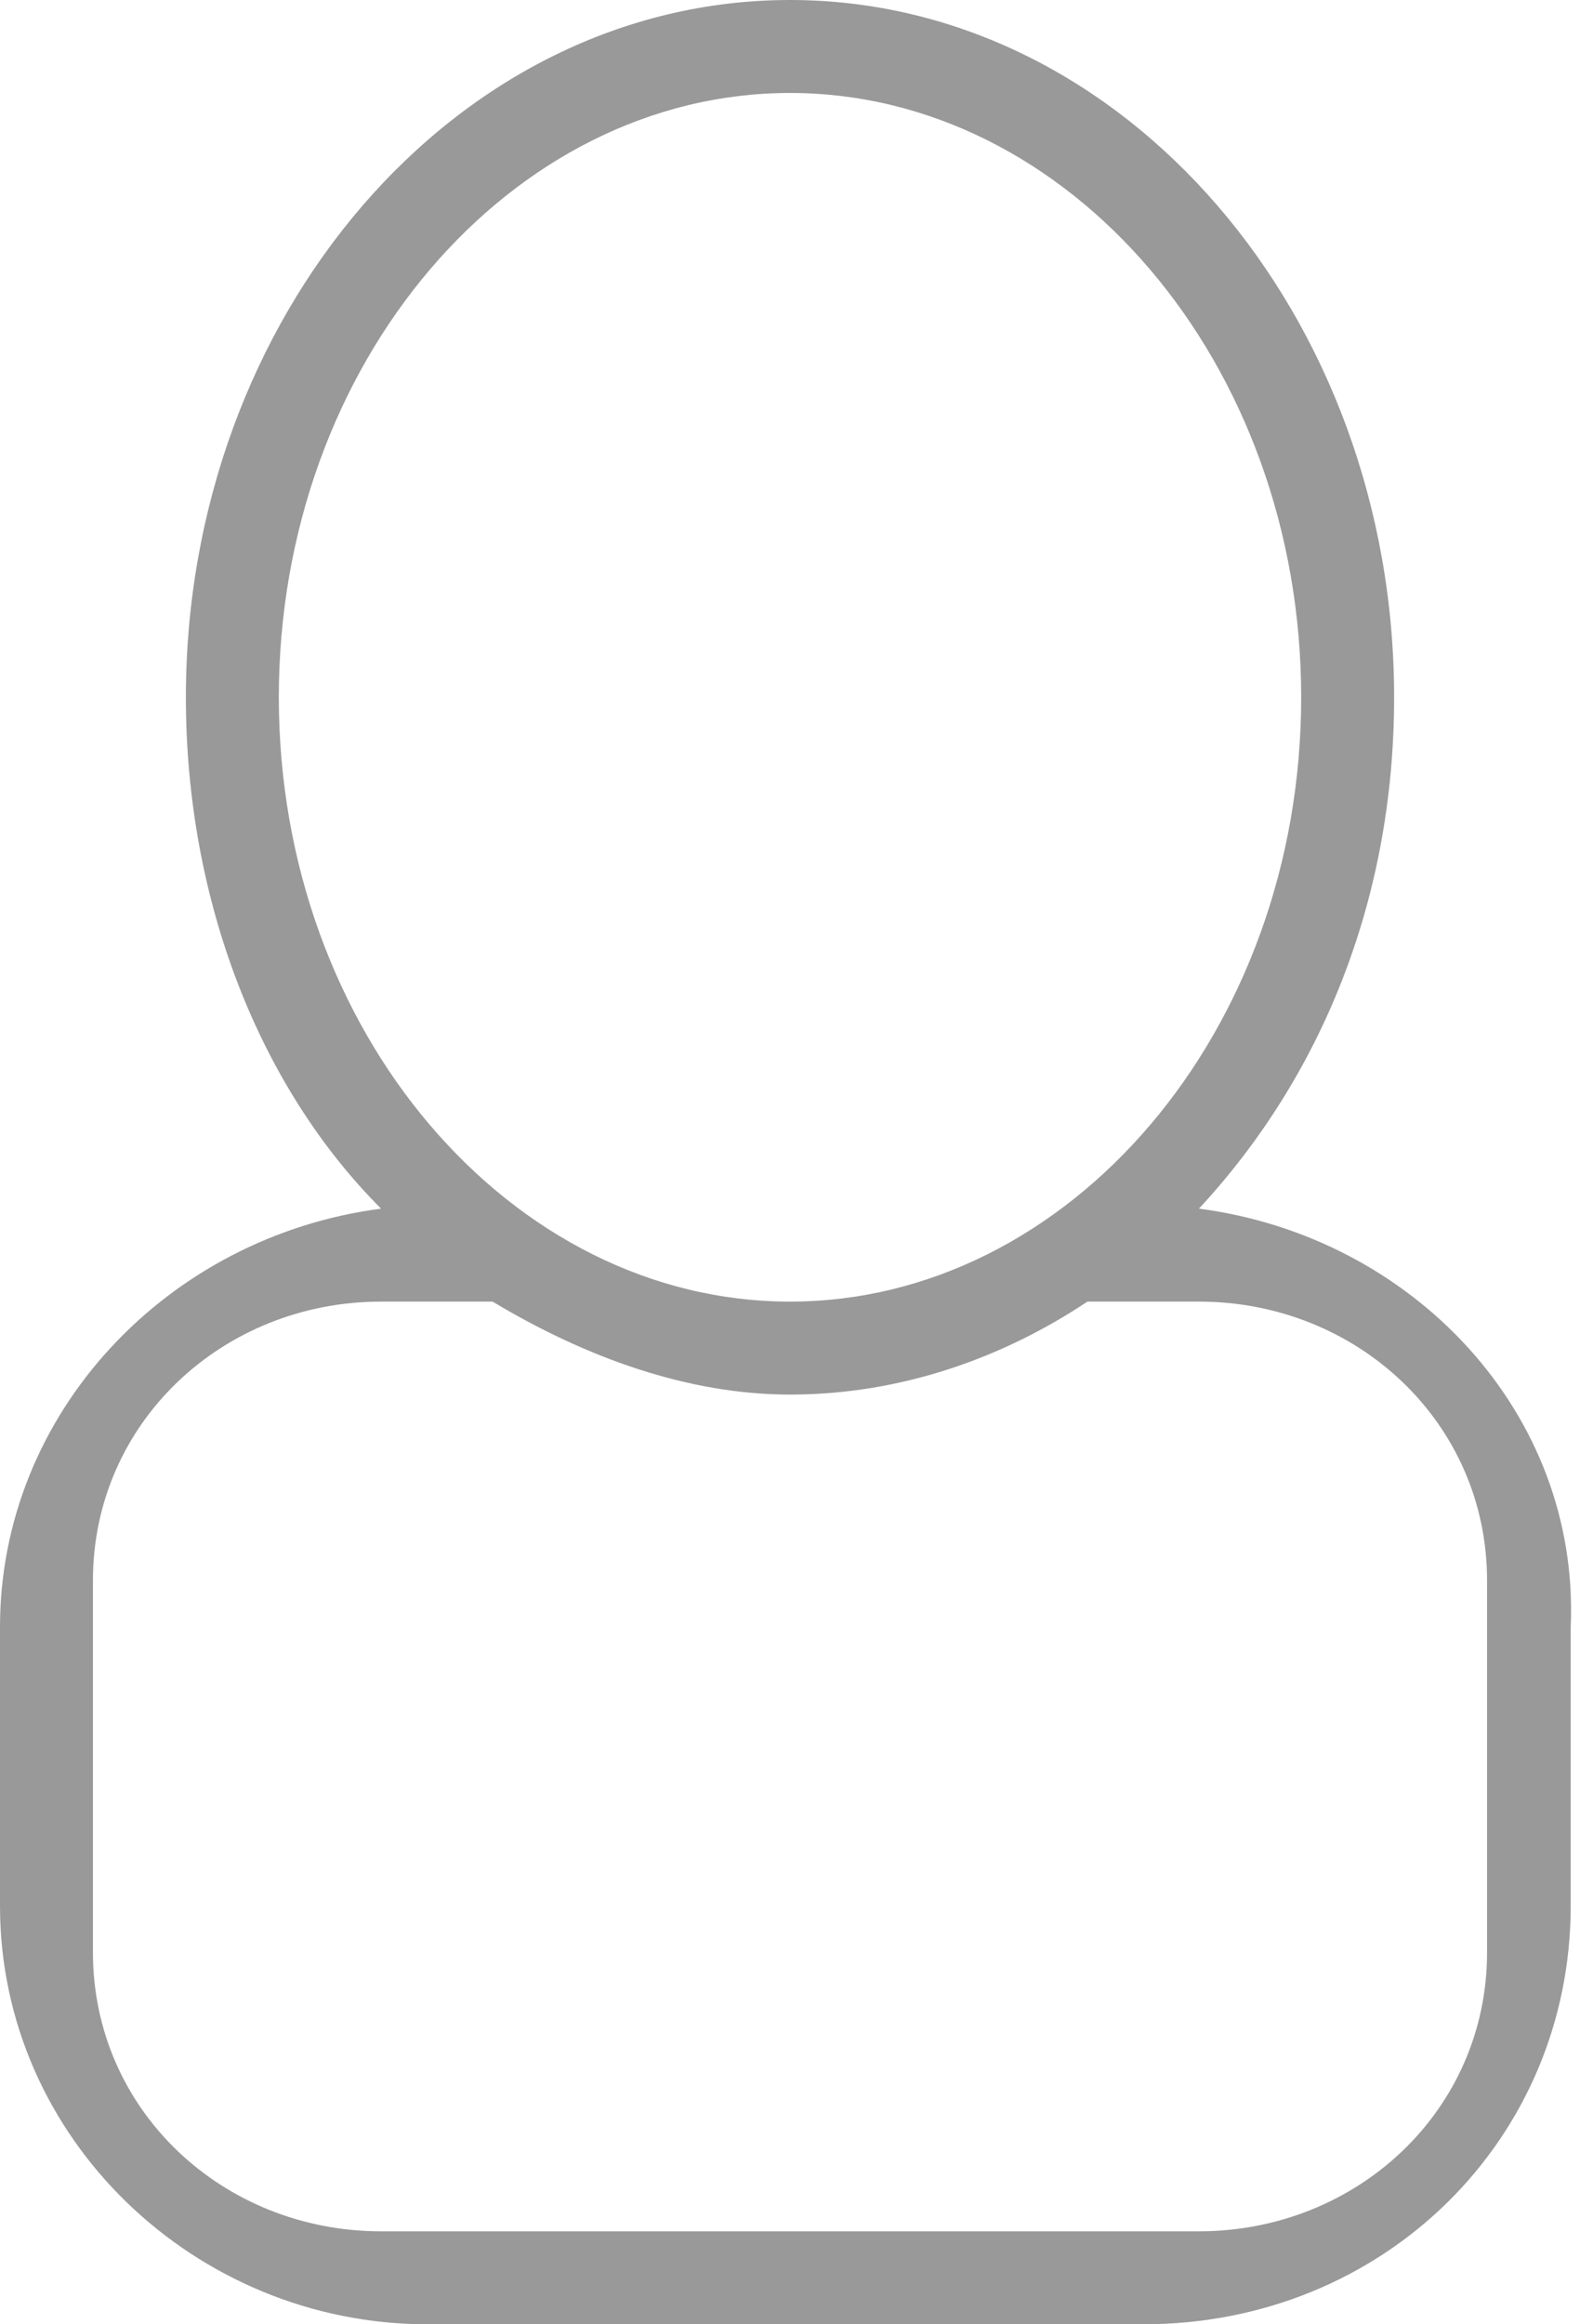 <?xml version="1.0" encoding="utf-8"?>
<!-- Generator: Adobe Illustrator 18.1.0, SVG Export Plug-In . SVG Version: 6.00 Build 0)  -->
<!DOCTYPE svg PUBLIC "-//W3C//DTD SVG 1.1//EN" "http://www.w3.org/Graphics/SVG/1.1/DTD/svg11.dtd">
<svg version="1.1" id="Layer_1" xmlns="http://www.w3.org/2000/svg" xmlns:xlink="http://www.w3.org/1999/xlink" x="0px" y="0px"
	 viewBox="0 0 17 25" enable-background="new 0 0 17 25" xml:space="preserve">
<g id="user_-_single">
	<g>
		<path fill-rule="evenodd" clip-rule="evenodd" fill="#999999" d="M12.9,13c1.3-1.4,2.1-3.3,2.1-5.5C15,3.4,12.1,0,8.5,0
			C4.9,0,2,3.4,2,7.5c0,2.2,0.8,4.2,2.1,5.5C1.8,13.3,0,15.2,0,17.5v3C0,23,2.1,25,4.6,25h7.7c2.6,0,4.6-2,4.6-4.5v-3
			C17,15.2,15.2,13.3,12.9,13z M3,7.5C3,3.9,5.5,1,8.5,1c3,0,5.5,2.9,5.5,6.5c0,3.6-2.5,6.5-5.5,6.5C5.5,14,3,11.1,3,7.5z M16,21
			c0,1.7-1.4,3-3.1,3H4.1C2.4,24,1,22.7,1,21v-4c0-1.7,1.4-3,3.1-3h1.2c1,0.6,2.1,1,3.2,1c1.2,0,2.3-0.4,3.2-1h1.2
			c1.7,0,3.1,1.3,3.1,3V21z"/>
	</g>
</g>
</svg>
